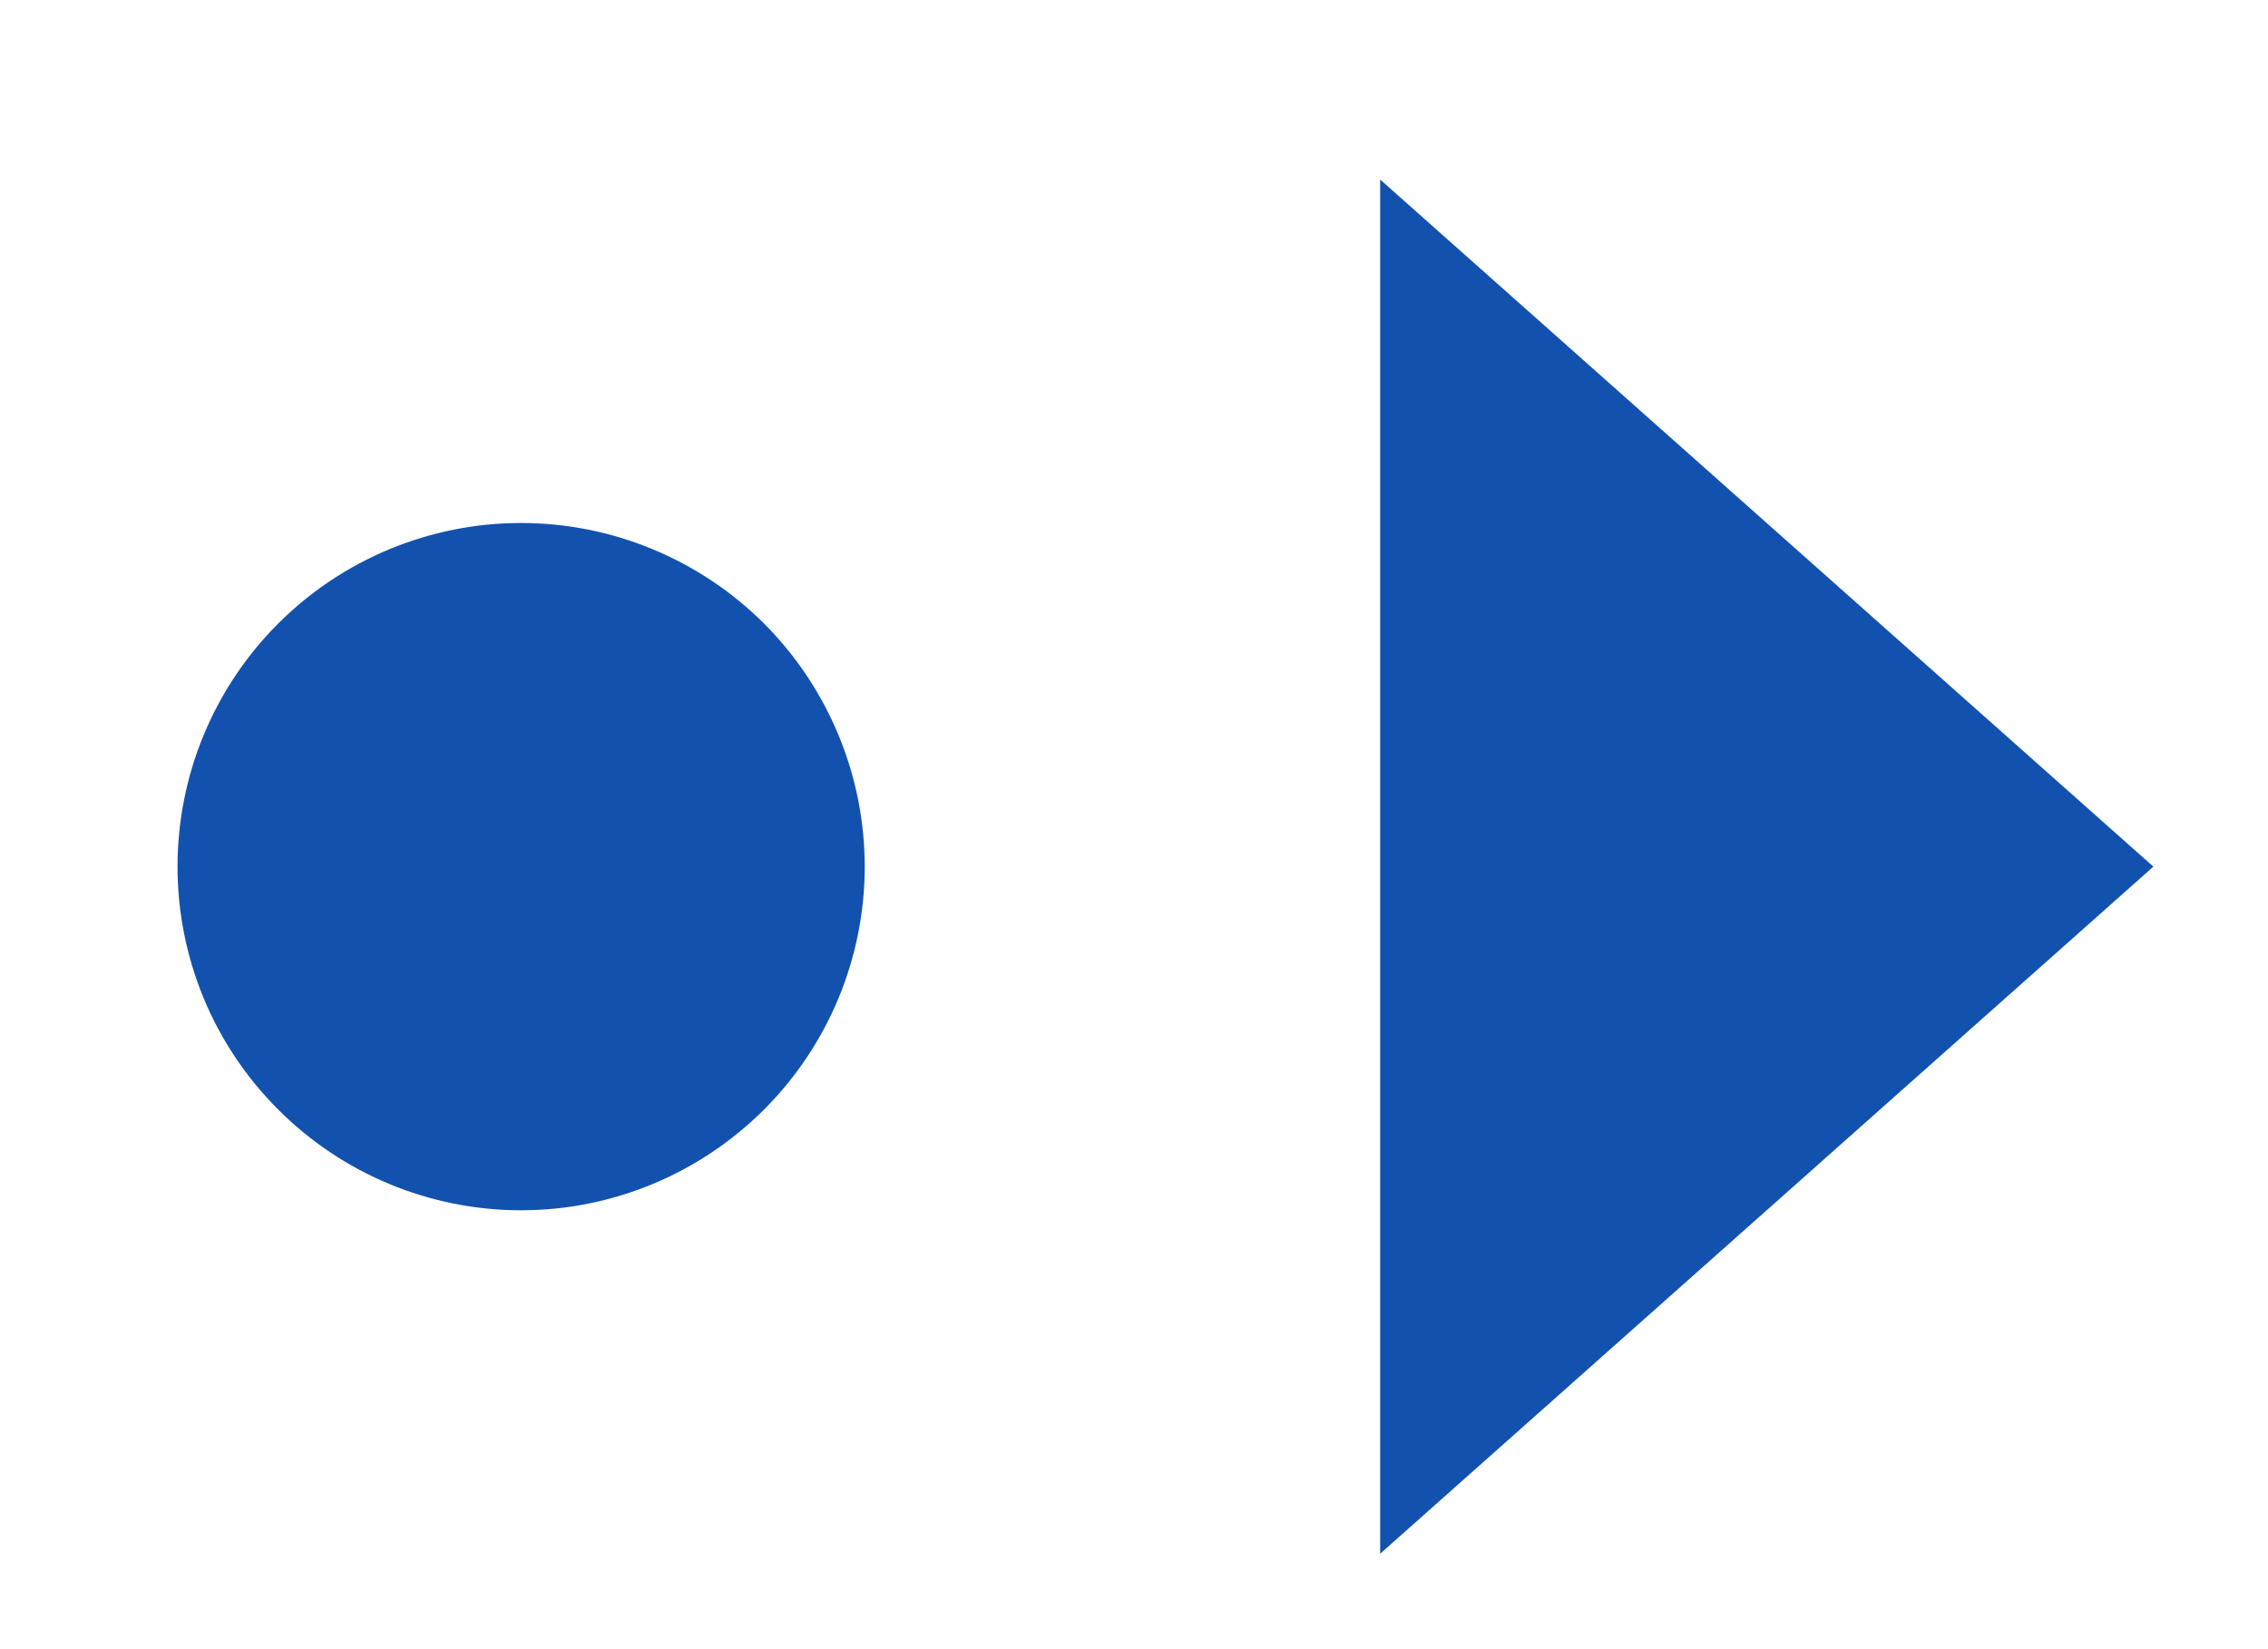 <svg width="11" height="8" viewBox="0 0 11 8" fill="none" xmlns="http://www.w3.org/2000/svg">
<path d="M6.694 0.871V7.537L10.444 4.204L6.694 0.871ZM2.527 2.537C2.085 2.537 1.661 2.713 1.349 3.025C1.036 3.338 0.861 3.762 0.861 4.204C0.861 4.646 1.036 5.07 1.349 5.382C1.661 5.695 2.085 5.871 2.527 5.871C2.969 5.871 3.393 5.695 3.706 5.382C4.018 5.07 4.194 4.646 4.194 4.204C4.194 3.762 4.018 3.338 3.706 3.025C3.393 2.713 2.969 2.537 2.527 2.537Z" fill="#1252AE"/>
</svg>

